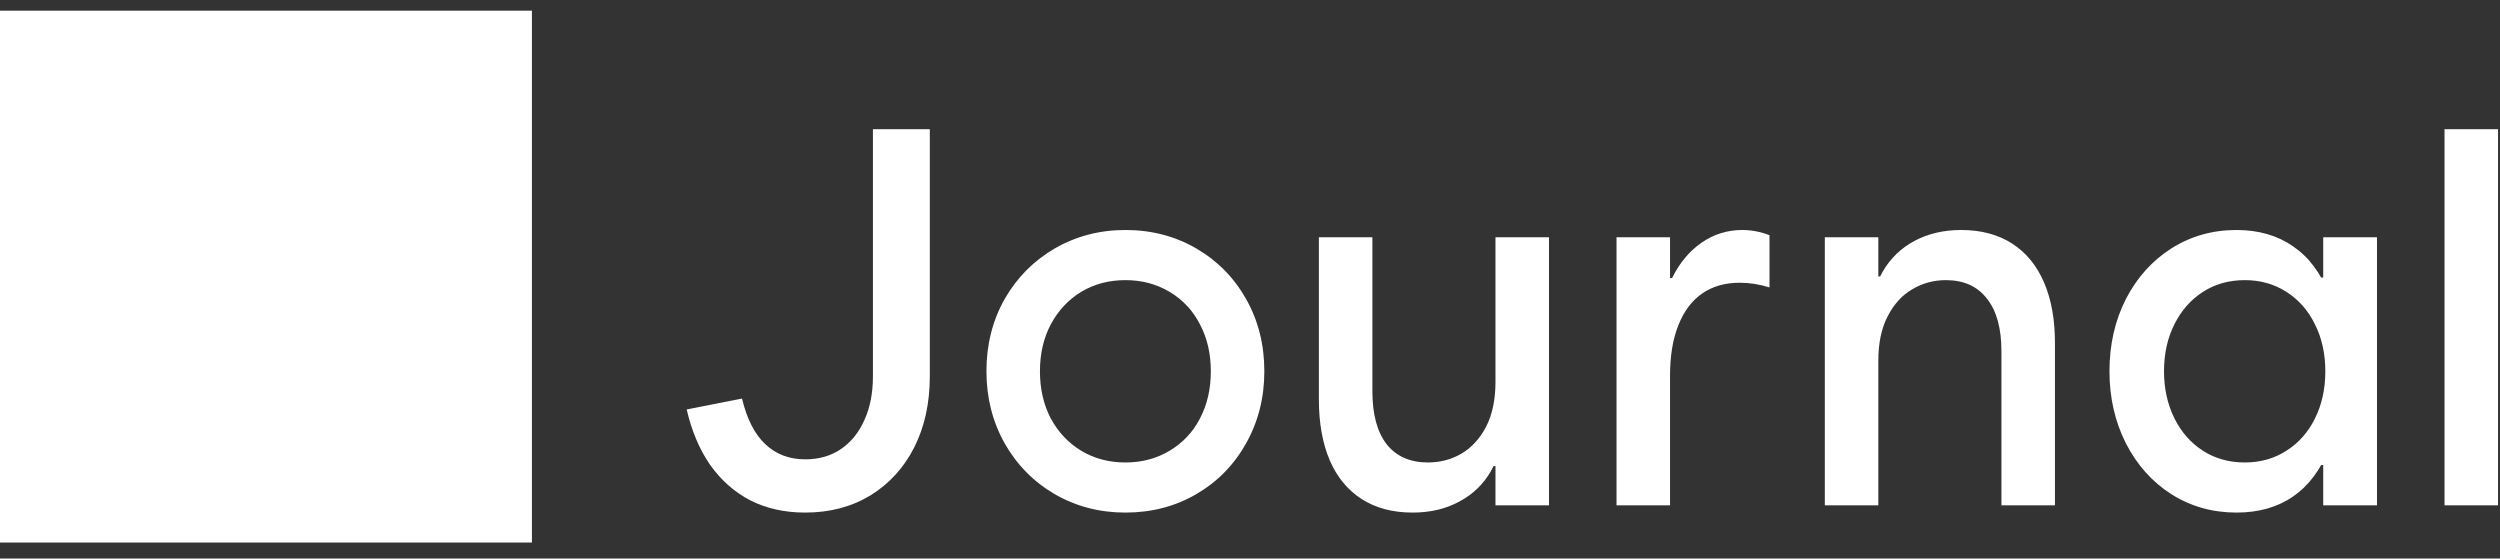 <svg width="94" height="21" viewBox="0 0 94 21" fill="none" xmlns="http://www.w3.org/2000/svg">
<rect x="0" y="0" width="94" height="21" fill="#333333" stroke="none"/>
<path d="M0 20.4H20V0.4H0V20.4ZM30.273 19.273C29.505 19.273 28.818 19.12 28.213 18.814C27.614 18.502 27.109 18.056 26.699 17.477C26.296 16.891 26.003 16.197 25.82 15.396L27.9 14.986C28.083 15.755 28.376 16.328 28.779 16.705C29.183 17.083 29.681 17.271 30.273 17.271C30.788 17.271 31.234 17.145 31.611 16.891C31.995 16.63 32.292 16.266 32.5 15.797C32.715 15.328 32.822 14.778 32.822 14.146V4.859H34.961V14.146C34.961 15.156 34.766 16.047 34.375 16.822C33.984 17.59 33.434 18.193 32.725 18.629C32.015 19.059 31.198 19.273 30.273 19.273ZM42.315 19.273C41.344 19.273 40.459 19.042 39.658 18.58C38.864 18.118 38.236 17.48 37.773 16.666C37.318 15.852 37.09 14.95 37.09 13.961C37.09 12.958 37.318 12.053 37.773 11.246C38.236 10.439 38.864 9.804 39.658 9.342C40.459 8.88 41.344 8.648 42.315 8.648C43.297 8.648 44.186 8.88 44.98 9.342C45.775 9.804 46.4 10.439 46.855 11.246C47.311 12.053 47.539 12.958 47.539 13.961C47.539 14.95 47.311 15.852 46.855 16.666C46.4 17.48 45.775 18.118 44.98 18.58C44.186 19.042 43.297 19.273 42.315 19.273ZM42.315 17.389C42.933 17.389 43.486 17.242 43.975 16.949C44.469 16.656 44.85 16.253 45.117 15.738C45.391 15.217 45.527 14.625 45.527 13.961C45.527 13.297 45.391 12.708 45.117 12.193C44.85 11.672 44.469 11.266 43.975 10.973C43.486 10.68 42.933 10.533 42.315 10.533C41.696 10.533 41.143 10.68 40.654 10.973C40.172 11.266 39.792 11.672 39.512 12.193C39.238 12.708 39.102 13.297 39.102 13.961C39.102 14.625 39.238 15.217 39.512 15.738C39.792 16.253 40.172 16.656 40.654 16.949C41.143 17.242 41.696 17.389 42.315 17.389ZM58.242 19H56.23V8.922H58.242V19ZM51.602 14.713C51.602 15.579 51.781 16.243 52.139 16.705C52.503 17.161 53.021 17.389 53.691 17.389C54.147 17.389 54.567 17.278 54.951 17.057C55.335 16.829 55.645 16.49 55.879 16.041C56.113 15.585 56.23 15.022 56.23 14.352L56.484 16.021V17.525H55.918L56.484 16.021C56.484 16.66 56.341 17.226 56.055 17.721C55.775 18.209 55.378 18.59 54.863 18.863C54.355 19.137 53.773 19.273 53.115 19.273C52.367 19.273 51.728 19.104 51.201 18.766C50.674 18.427 50.273 17.942 50 17.311C49.727 16.672 49.59 15.911 49.59 15.025V8.922H51.602V14.713ZM60.781 8.922H62.793V19H60.781V8.922ZM62.471 12.271V10.455H63.105L62.471 12.271C62.471 11.601 62.607 10.989 62.881 10.435C63.154 9.882 63.519 9.446 63.975 9.127C64.437 8.808 64.948 8.648 65.508 8.648C65.859 8.648 66.201 8.714 66.533 8.844V10.807C66.162 10.69 65.788 10.631 65.41 10.631C64.857 10.631 64.385 10.768 63.994 11.041C63.61 11.308 63.314 11.705 63.105 12.232C62.897 12.753 62.793 13.385 62.793 14.127L62.471 12.271ZM68.613 8.922H70.625V19H68.613V8.922ZM75.254 13.209C75.254 12.343 75.072 11.682 74.707 11.227C74.349 10.764 73.835 10.533 73.164 10.533C72.708 10.533 72.288 10.647 71.904 10.875C71.52 11.096 71.211 11.435 70.977 11.891C70.742 12.34 70.625 12.9 70.625 13.57L70.371 11.9V10.396H70.938L70.371 11.9C70.371 11.262 70.511 10.699 70.791 10.211C71.078 9.716 71.475 9.332 71.982 9.059C72.497 8.785 73.083 8.648 73.74 8.648C74.489 8.648 75.127 8.818 75.654 9.156C76.182 9.495 76.582 9.983 76.856 10.621C77.129 11.253 77.266 12.011 77.266 12.896V19H75.254V13.209ZM88.037 13.961C88.037 15.1 87.881 16.067 87.568 16.861C87.262 17.656 86.813 18.258 86.221 18.668C85.635 19.072 84.925 19.273 84.092 19.273C83.187 19.273 82.37 19.042 81.641 18.58C80.918 18.118 80.348 17.48 79.932 16.666C79.522 15.852 79.316 14.95 79.316 13.961C79.316 12.958 79.522 12.053 79.932 11.246C80.348 10.439 80.918 9.804 81.641 9.342C82.37 8.88 83.187 8.648 84.092 8.648C84.925 8.648 85.635 8.854 86.221 9.264C86.813 9.667 87.262 10.266 87.568 11.06C87.881 11.855 88.037 12.822 88.037 13.961L87.041 10.435H88.272V17.486H87.041L88.037 13.961ZM84.404 17.389C84.99 17.389 85.511 17.242 85.967 16.949C86.429 16.656 86.787 16.253 87.041 15.738C87.301 15.217 87.432 14.625 87.432 13.961C87.432 13.297 87.301 12.708 87.041 12.193C86.787 11.672 86.429 11.266 85.967 10.973C85.511 10.68 84.99 10.533 84.404 10.533C83.812 10.533 83.288 10.68 82.832 10.973C82.376 11.266 82.018 11.672 81.758 12.193C81.497 12.708 81.367 13.297 81.367 13.961C81.367 14.612 81.497 15.201 81.758 15.729C82.018 16.249 82.376 16.656 82.832 16.949C83.288 17.242 83.812 17.389 84.404 17.389ZM87.353 19V16.969L87.783 13.961L87.353 11.285V8.922H89.375V19H87.353ZM91.914 4.859H93.926V19H91.914V4.859Z" fill="white"/>
</svg>
